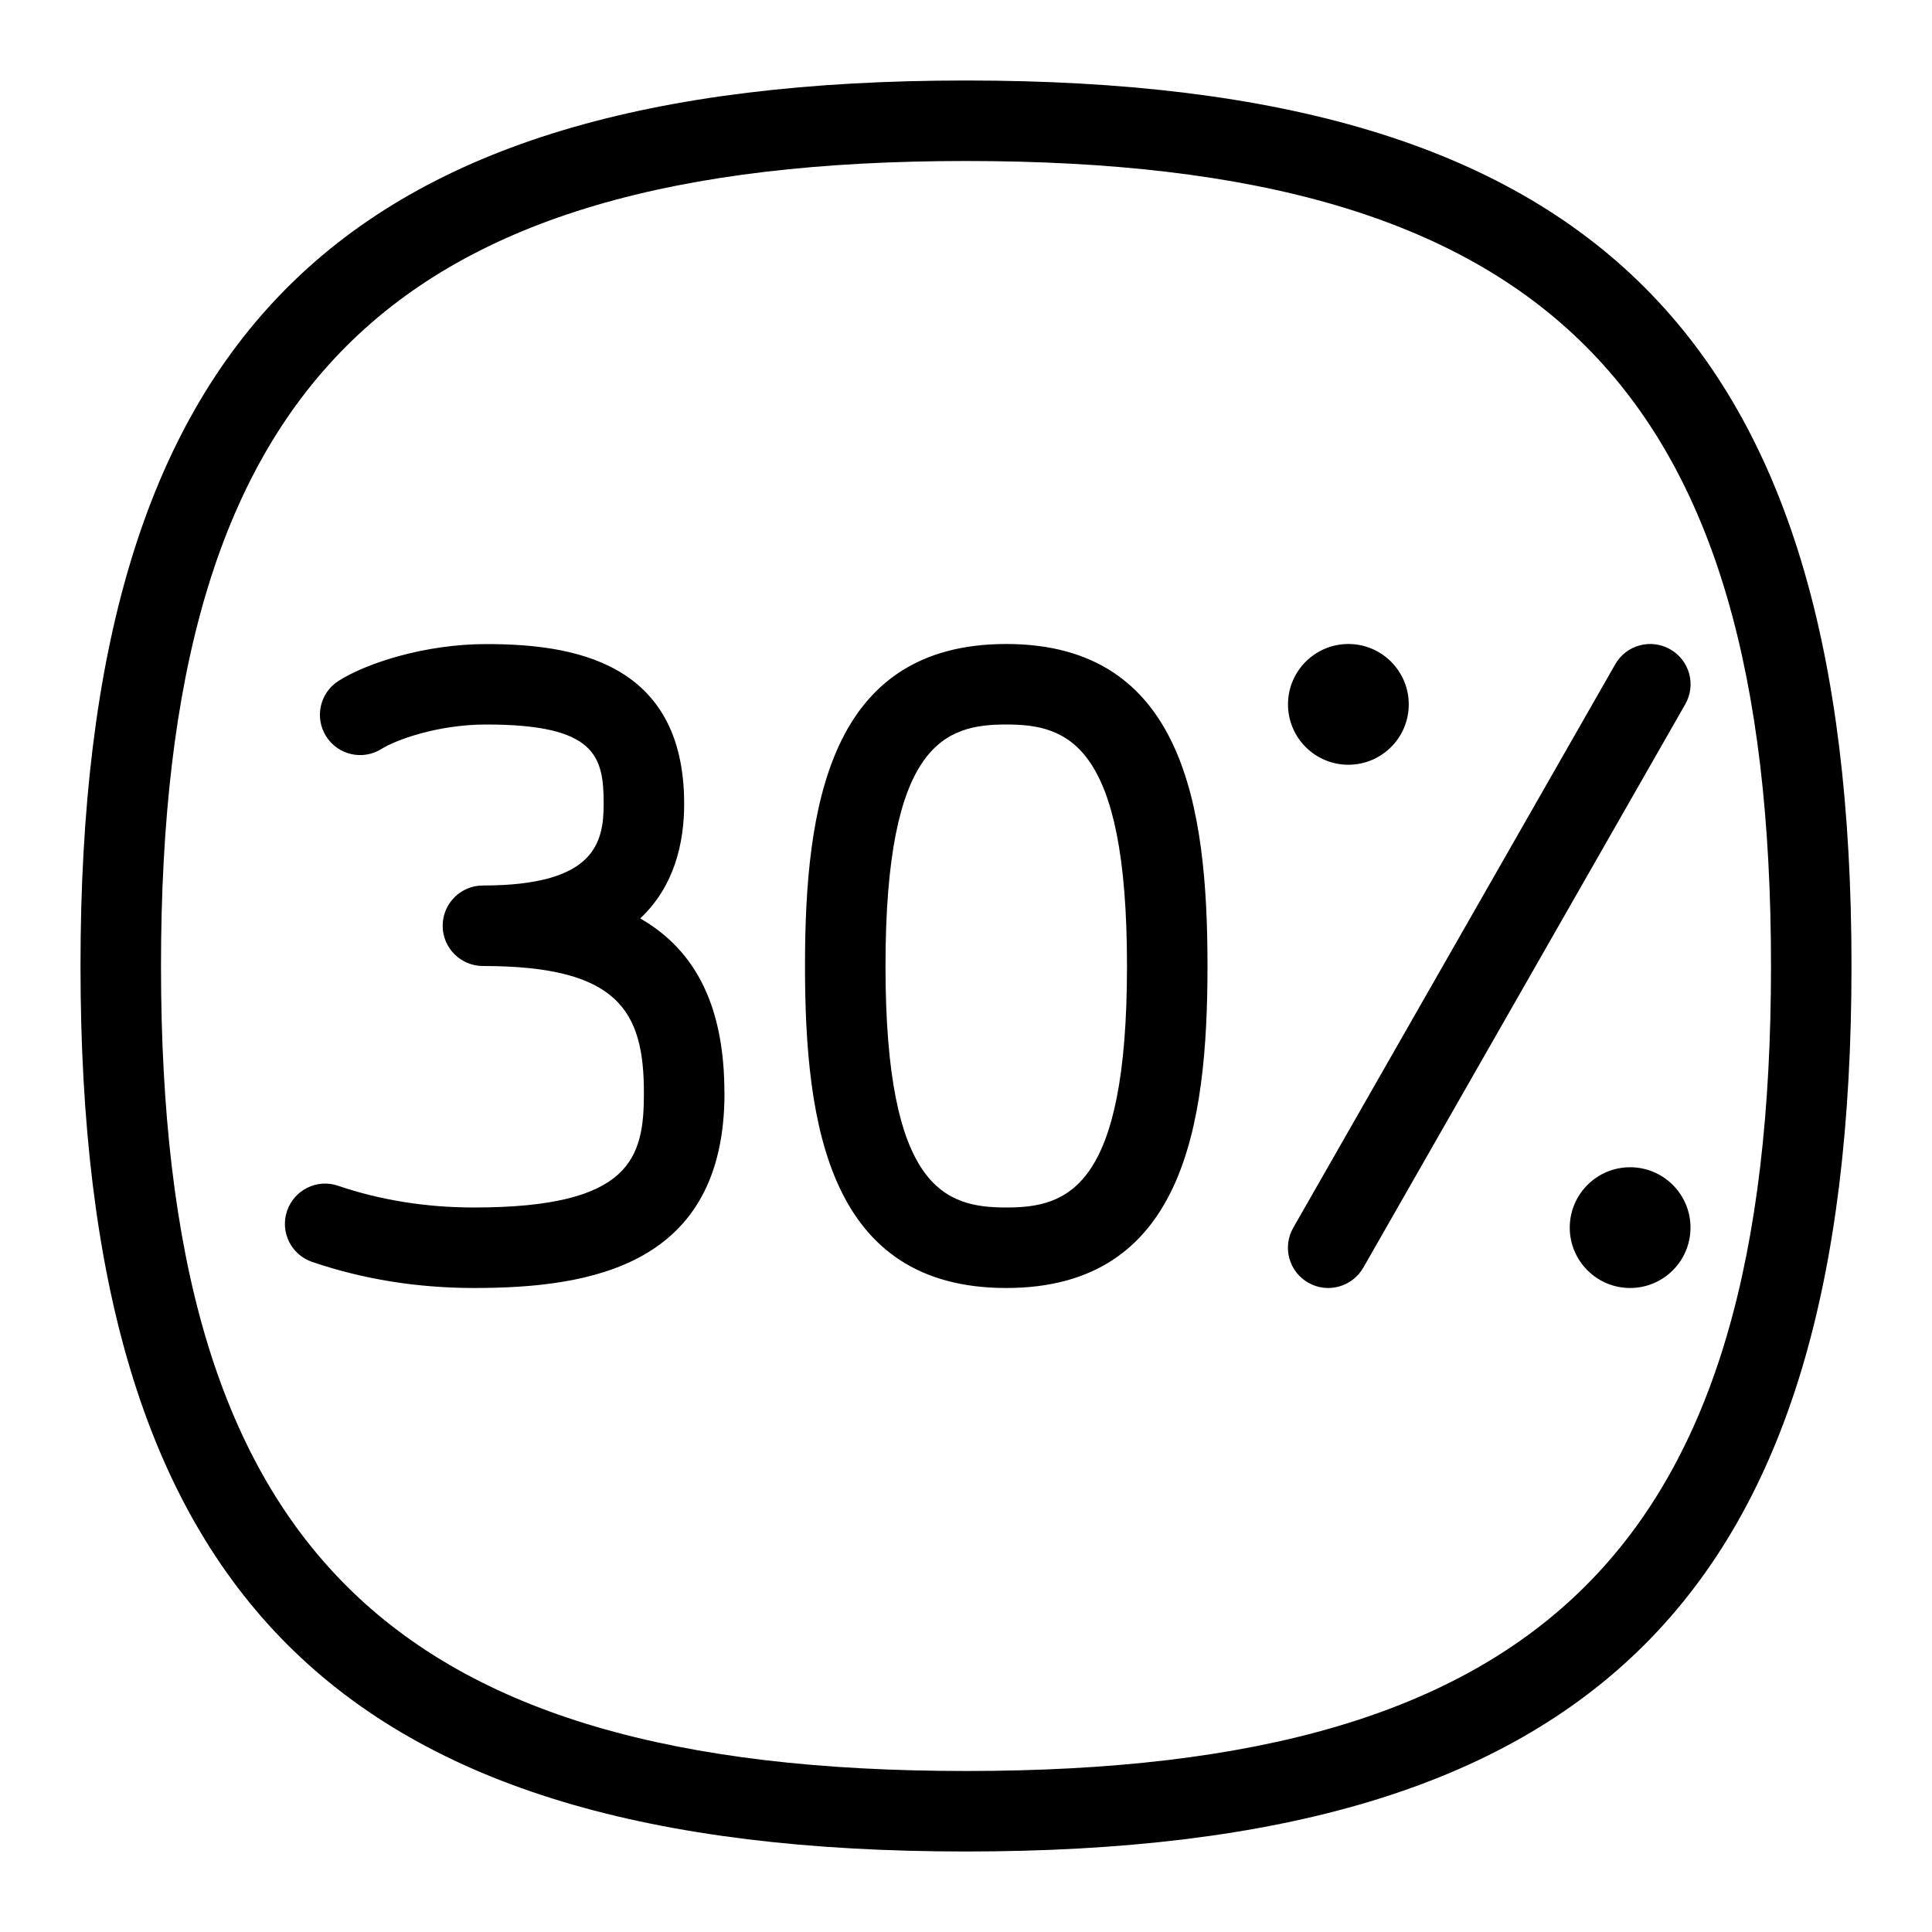 <svg id="Layer_1" viewBox="0 0 24 24" xmlns="http://www.w3.org/2000/svg" data-name="Layer 1"><path d="m9 13.578c0 2.147-1.663 2.422-3.111 2.422-.704 0-1.38-.109-2.011-.324-.262-.089-.401-.373-.312-.634s.373-.402.634-.312c.526.179 1.094.27 1.688.27 1.956 0 2.111-.617 2.111-1.422 0-1.023-.319-1.578-2-1.578-.276 0-.5-.224-.5-.5s.224-.5.5-.5c1.384 0 1.5-.524 1.5-1.015 0-.595-.102-.985-1.458-.985-.623 0-1.145.203-1.299.302-.234.148-.542.079-.69-.154s-.079-.542.154-.69c.347-.22 1.07-.457 1.835-.457 1.055 0 2.458.206 2.458 1.985 0 .488-.123 1.026-.546 1.423.708.406 1.046 1.121 1.046 2.169zm11.748-5.512c-.238-.136-.545-.056-.683.186l-4 7c-.137.24-.054.545.187.682.235.136.544.056.683-.186l4-7c.137-.24.054-.545-.187-.682zm-3.998 1.434c.414 0 .75-.336.75-.75s-.336-.75-.75-.75-.75.336-.75.75.336.75.75.75zm3.5 5c-.414 0-.75.336-.75.75s.336.75.75.75.75-.336.75-.75-.336-.75-.75-.75zm-5.25-2.5c0 1.978-.297 4-2.5 4s-2.5-2.022-2.5-4 .297-4 2.5-4 2.5 2.022 2.5 4zm-1 0c0-2.769-.741-3-1.5-3s-1.5.231-1.5 3 .741 3 1.5 3 1.5-.231 1.5-3zm9 0c0 7.813-3.187 11-11 11s-11-3.187-11-11 3.187-11 11-11 11 3.187 11 11zm-1 0c0-7.196-2.804-10-10-10s-10 2.804-10 10 2.804 10 10 10 10-2.804 10-10z"/></svg>